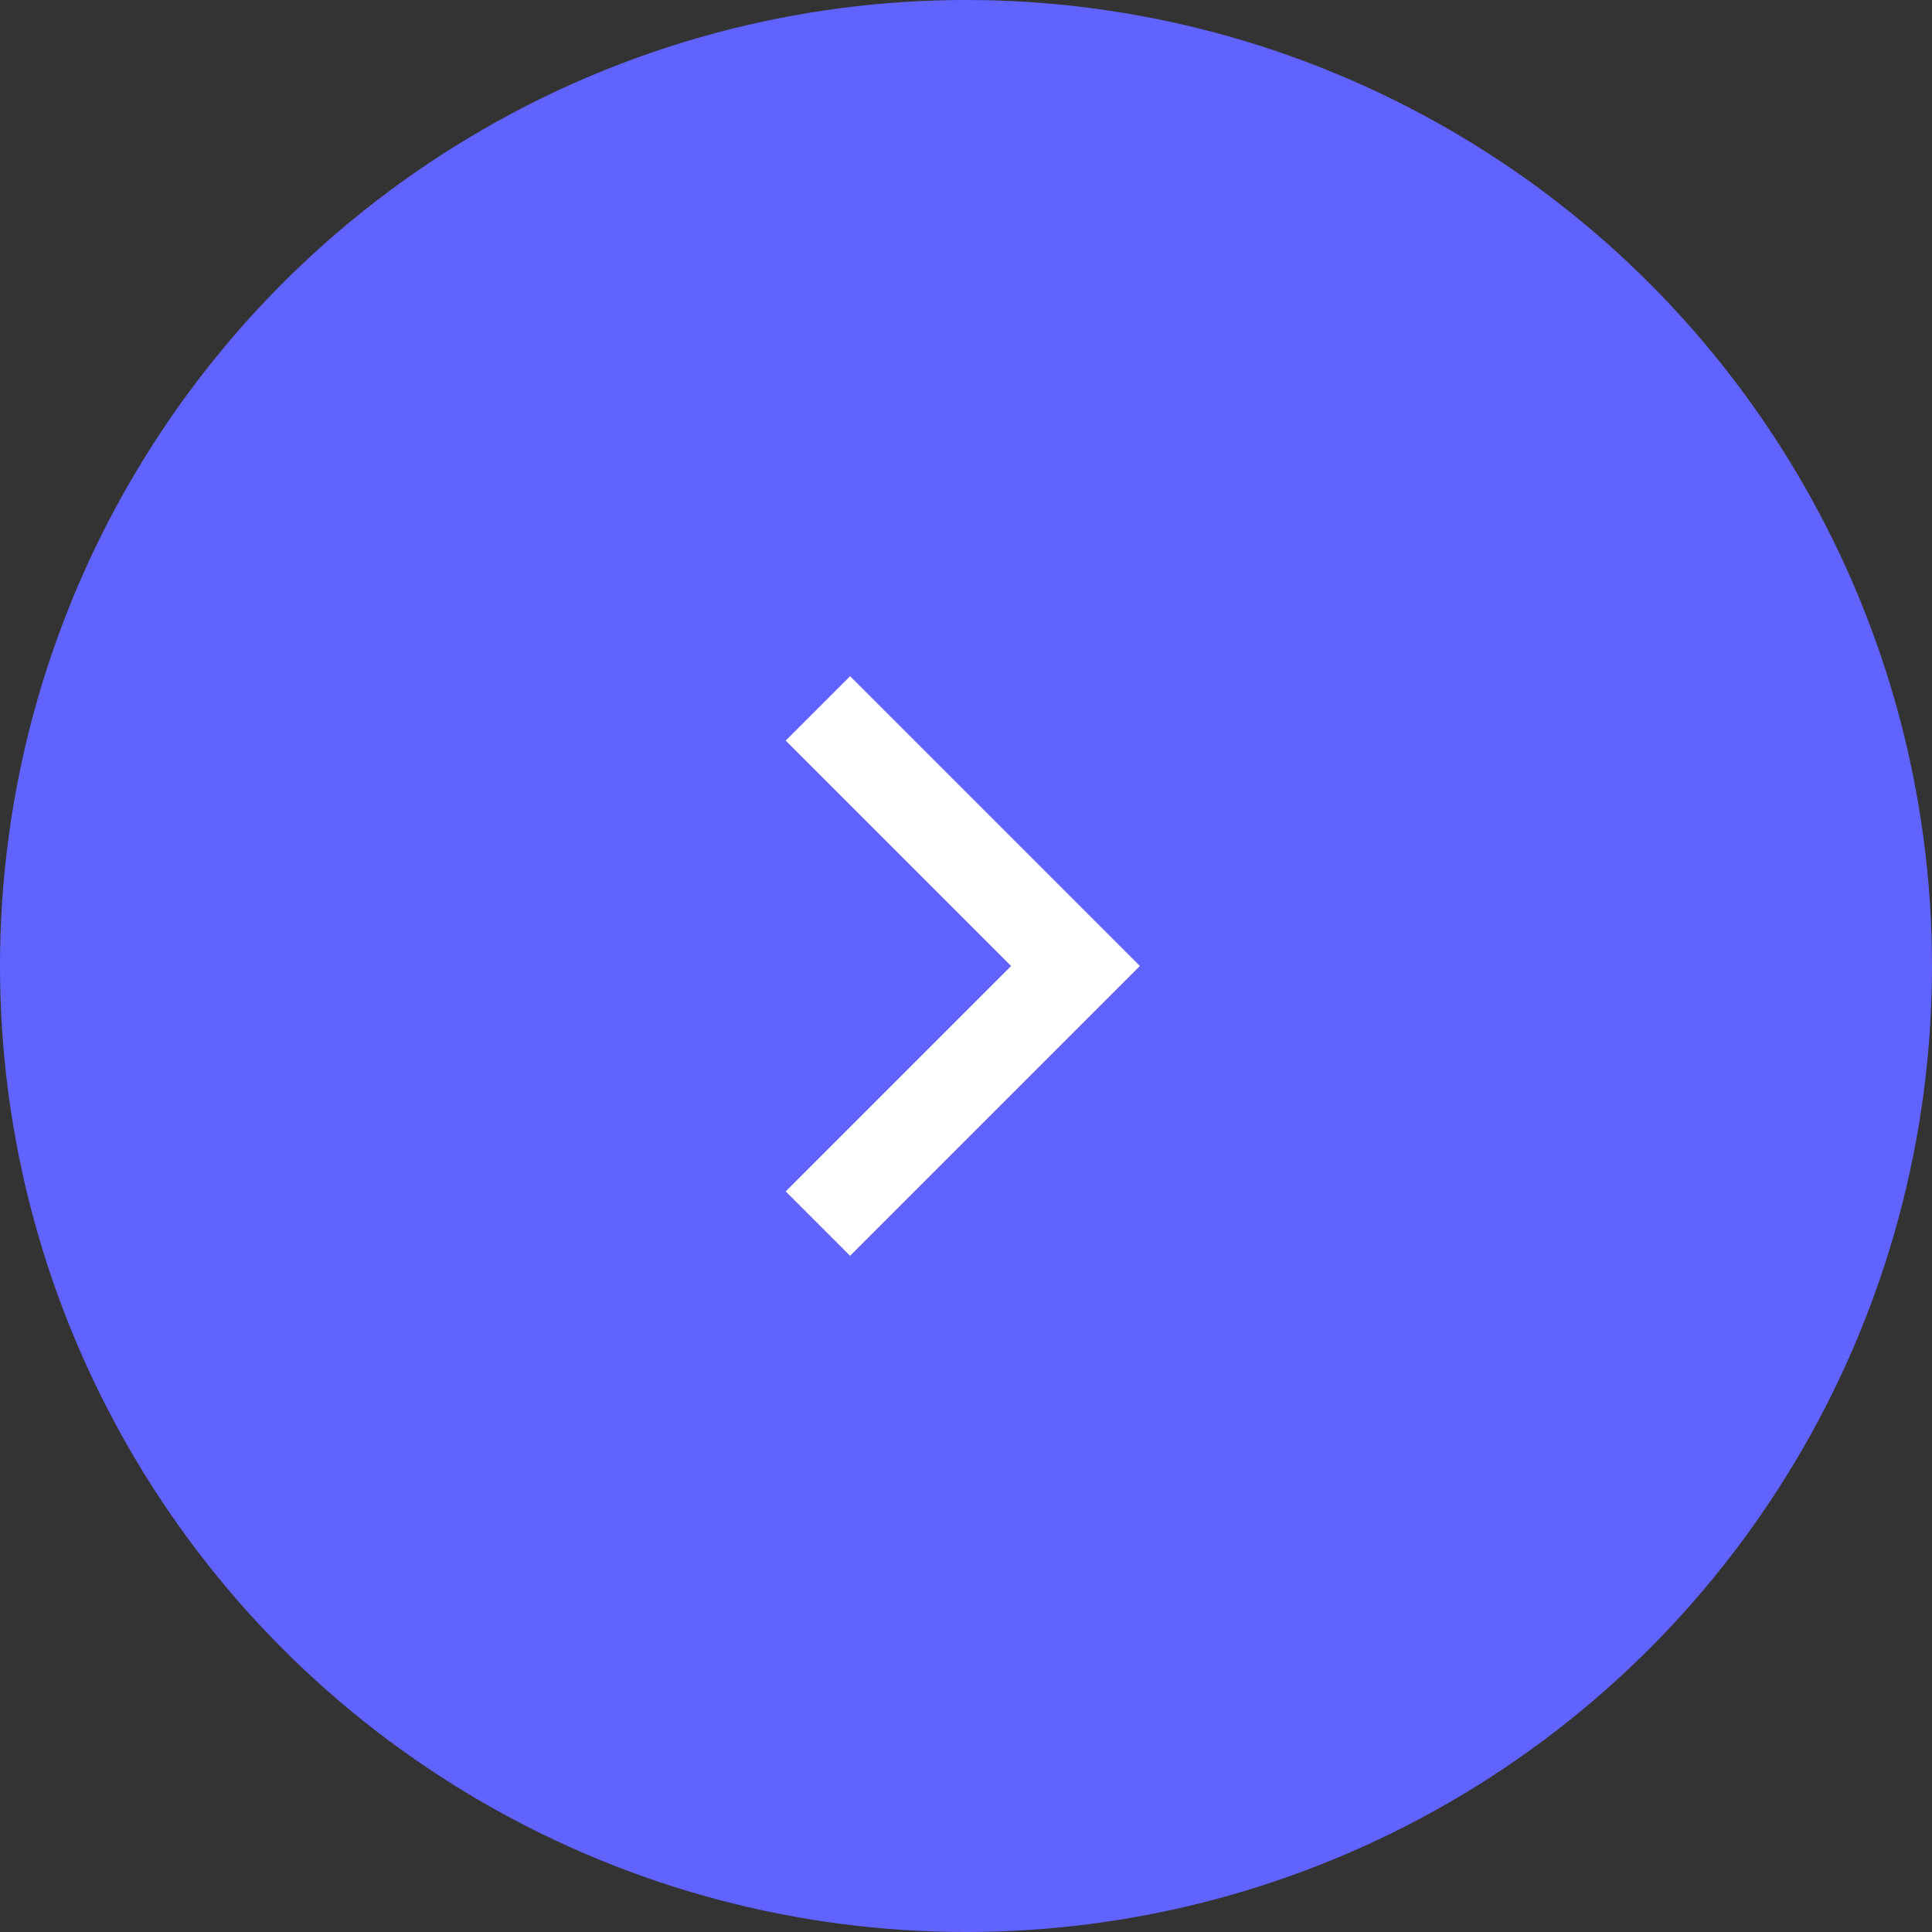 <svg width="100" height="100" viewBox="0 0 100 100" fill="none" xmlns="http://www.w3.org/2000/svg">
<rect x="0" y="0" width="100" height="100" fill="#333333" stroke="none"/>
<g style="mix-blend-mode:soft-light">
<circle r="50" transform="matrix(-1 0 0 1 50 50)" fill="#6163FF"/>
</g>
<path d="M52.334 50L40.667 61.667L44 65L59 50L44 35L40.667 38.333L52.334 50Z" fill="white"/>
</svg>
